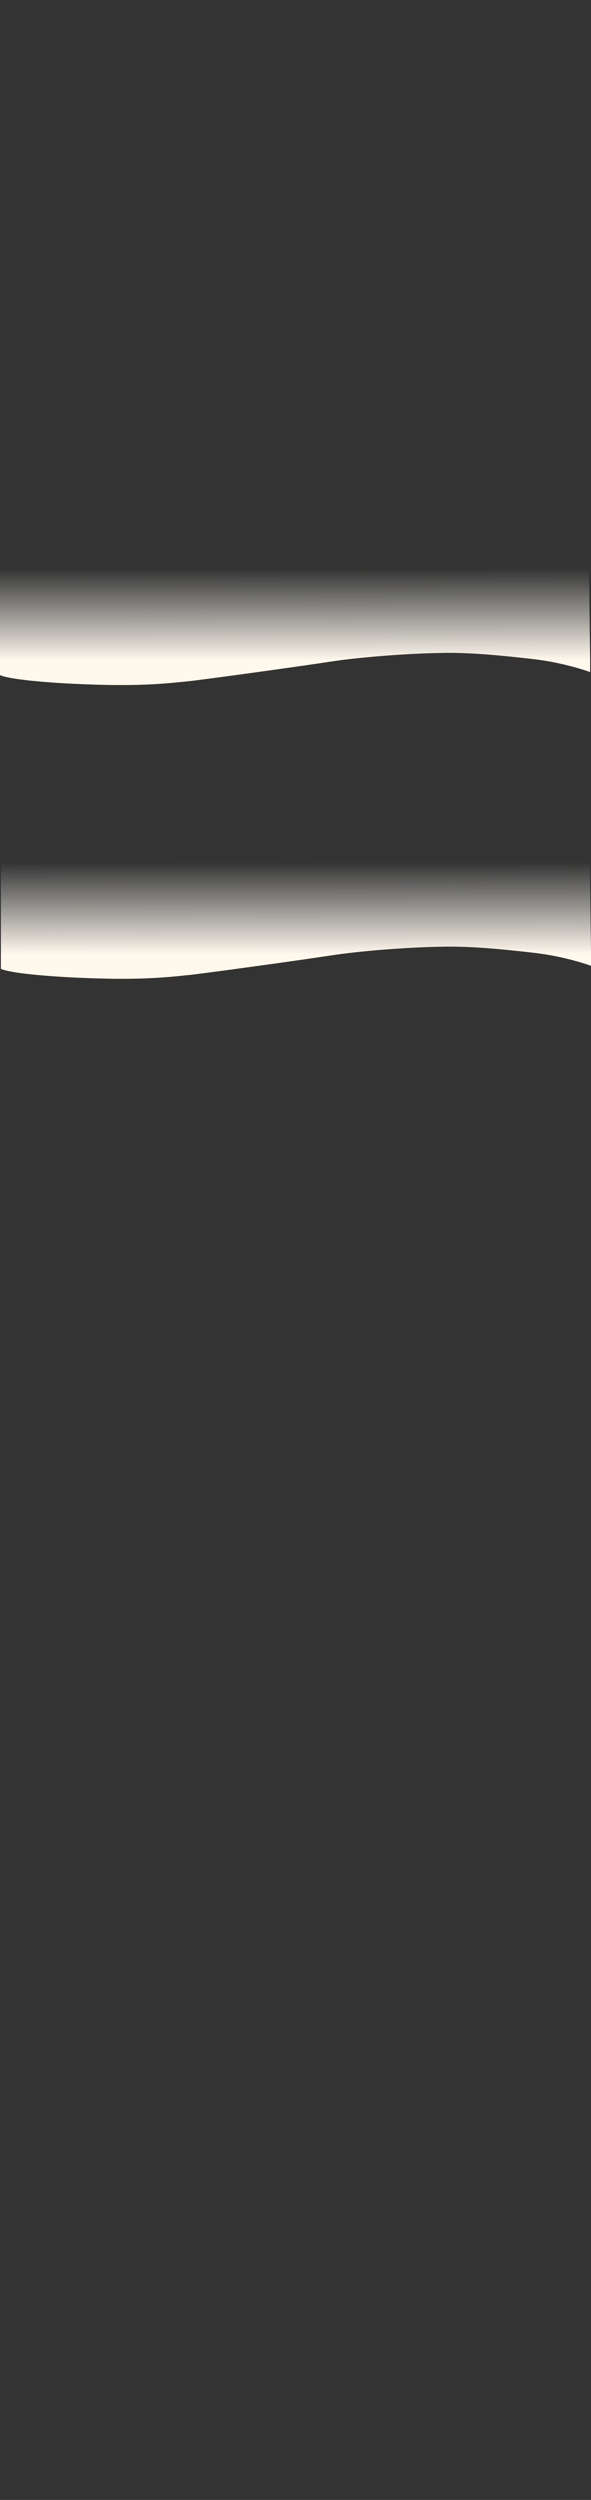 <svg xmlns="http://www.w3.org/2000/svg" xmlns:xlink="http://www.w3.org/1999/xlink" width="1333.814" height="5635" viewBox="0 0 1333.814 5635">
  <rect x="0" y="0" width="1333.814" height="5635" fill="#333333" stroke="none"/>
  <defs>
    <linearGradient id="linear-gradient" x1="0.541" y1="0.874" x2="0.54" y2="0.417" gradientUnits="objectBoundingBox">
      <stop offset="0" stop-color="#0deb6a"/>
      <stop offset="1" stop-color="#daf2e4" stop-opacity="0.059"/>
    </linearGradient>
    <clipPath id="clip-path">
      <rect id="Rectángulo_378156" data-name="Rectángulo 378156" width="1331.814" height="320.7" transform="translate(0 0)" fill="url(#linear-gradient)"/>
    </clipPath>
    <linearGradient id="linear-gradient-3" x1="0.541" y1="0.874" x2="0.54" y2="0.417" gradientUnits="objectBoundingBox">
      <stop offset="0" stop-color="#fff8ed"/>
      <stop offset="1" stop-color="#faf8f2" stop-opacity="0"/>
    </linearGradient>
  </defs>
  <g id="Grupo_1106598" data-name="Grupo 1106598" transform="translate(5756.571 17760)">
    <path id="Trazado_902271" data-name="Trazado 902271" d="M20,0H1308a20,20,0,0,1,20,20V5615a20,20,0,0,1-20,20H20a20,20,0,0,1-20-20V20A20,20,0,0,1,20,0Z" transform="translate(-5756.571 -17760)" fill="none"/>
    <g id="Enmascarar_grupo_82" data-name="Enmascarar grupo 82" transform="translate(-5754.571 -15874.137)" clip-path="url(#clip-path)">
      <path id="Trazado_902178" data-name="Trazado 902178" d="M1332.782,422.011S1276.7,401.039,1204.5,392.688c-73.448-8.351-146.543-15.772-214.149-13.757-68.854,1.135-176.032,8.944-245.336,19.631s-253.652,36.058-310.481,43.03c-56.829,6.092-110.745,11.908-219.378,8.616S18.572,438,0,428.424V27S81.744,11.086,135.835,5.462C188.68-.162,339.048-1.918,467.8,14.274,573.749,27.727,726.474,54.09,820.773,64c13.689,1.439,251.626,8.055,315.809,1.671,62.936-6.385,170.619-24.905,191.348-31.87C1327.93,43.969,1332.782,422.011,1332.782,422.011Z" transform="translate(-0.583 -130.76)" fill-rule="evenodd" fill="url(#linear-gradient-3)"/>
    </g>
    <g id="Enmascarar_grupo_75" data-name="Enmascarar grupo 75" transform="translate(-5756.571 -16536.242)" clip-path="url(#clip-path)">
      <path id="Trazado_902150" data-name="Trazado 902150" d="M1332.782,422.011S1276.7,401.039,1204.5,392.688c-73.448-8.351-146.543-15.772-214.149-13.757-68.854,1.135-176.032,8.944-245.336,19.631s-253.652,36.058-310.481,43.03c-56.829,6.092-110.745,11.908-219.378,8.616S18.572,438,0,428.424V27S81.744,11.086,135.835,5.462C188.68-.162,339.048-1.918,467.8,14.274,573.749,27.727,726.474,54.09,820.773,64c13.689,1.439,251.626,8.055,315.809,1.671,62.936-6.385,170.619-24.905,191.348-31.87C1327.93,43.969,1332.782,422.011,1332.782,422.011Z" transform="translate(-0.583 -130.76)" fill-rule="evenodd" fill="url(#linear-gradient-3)"/>
    </g>
  </g>
</svg>
